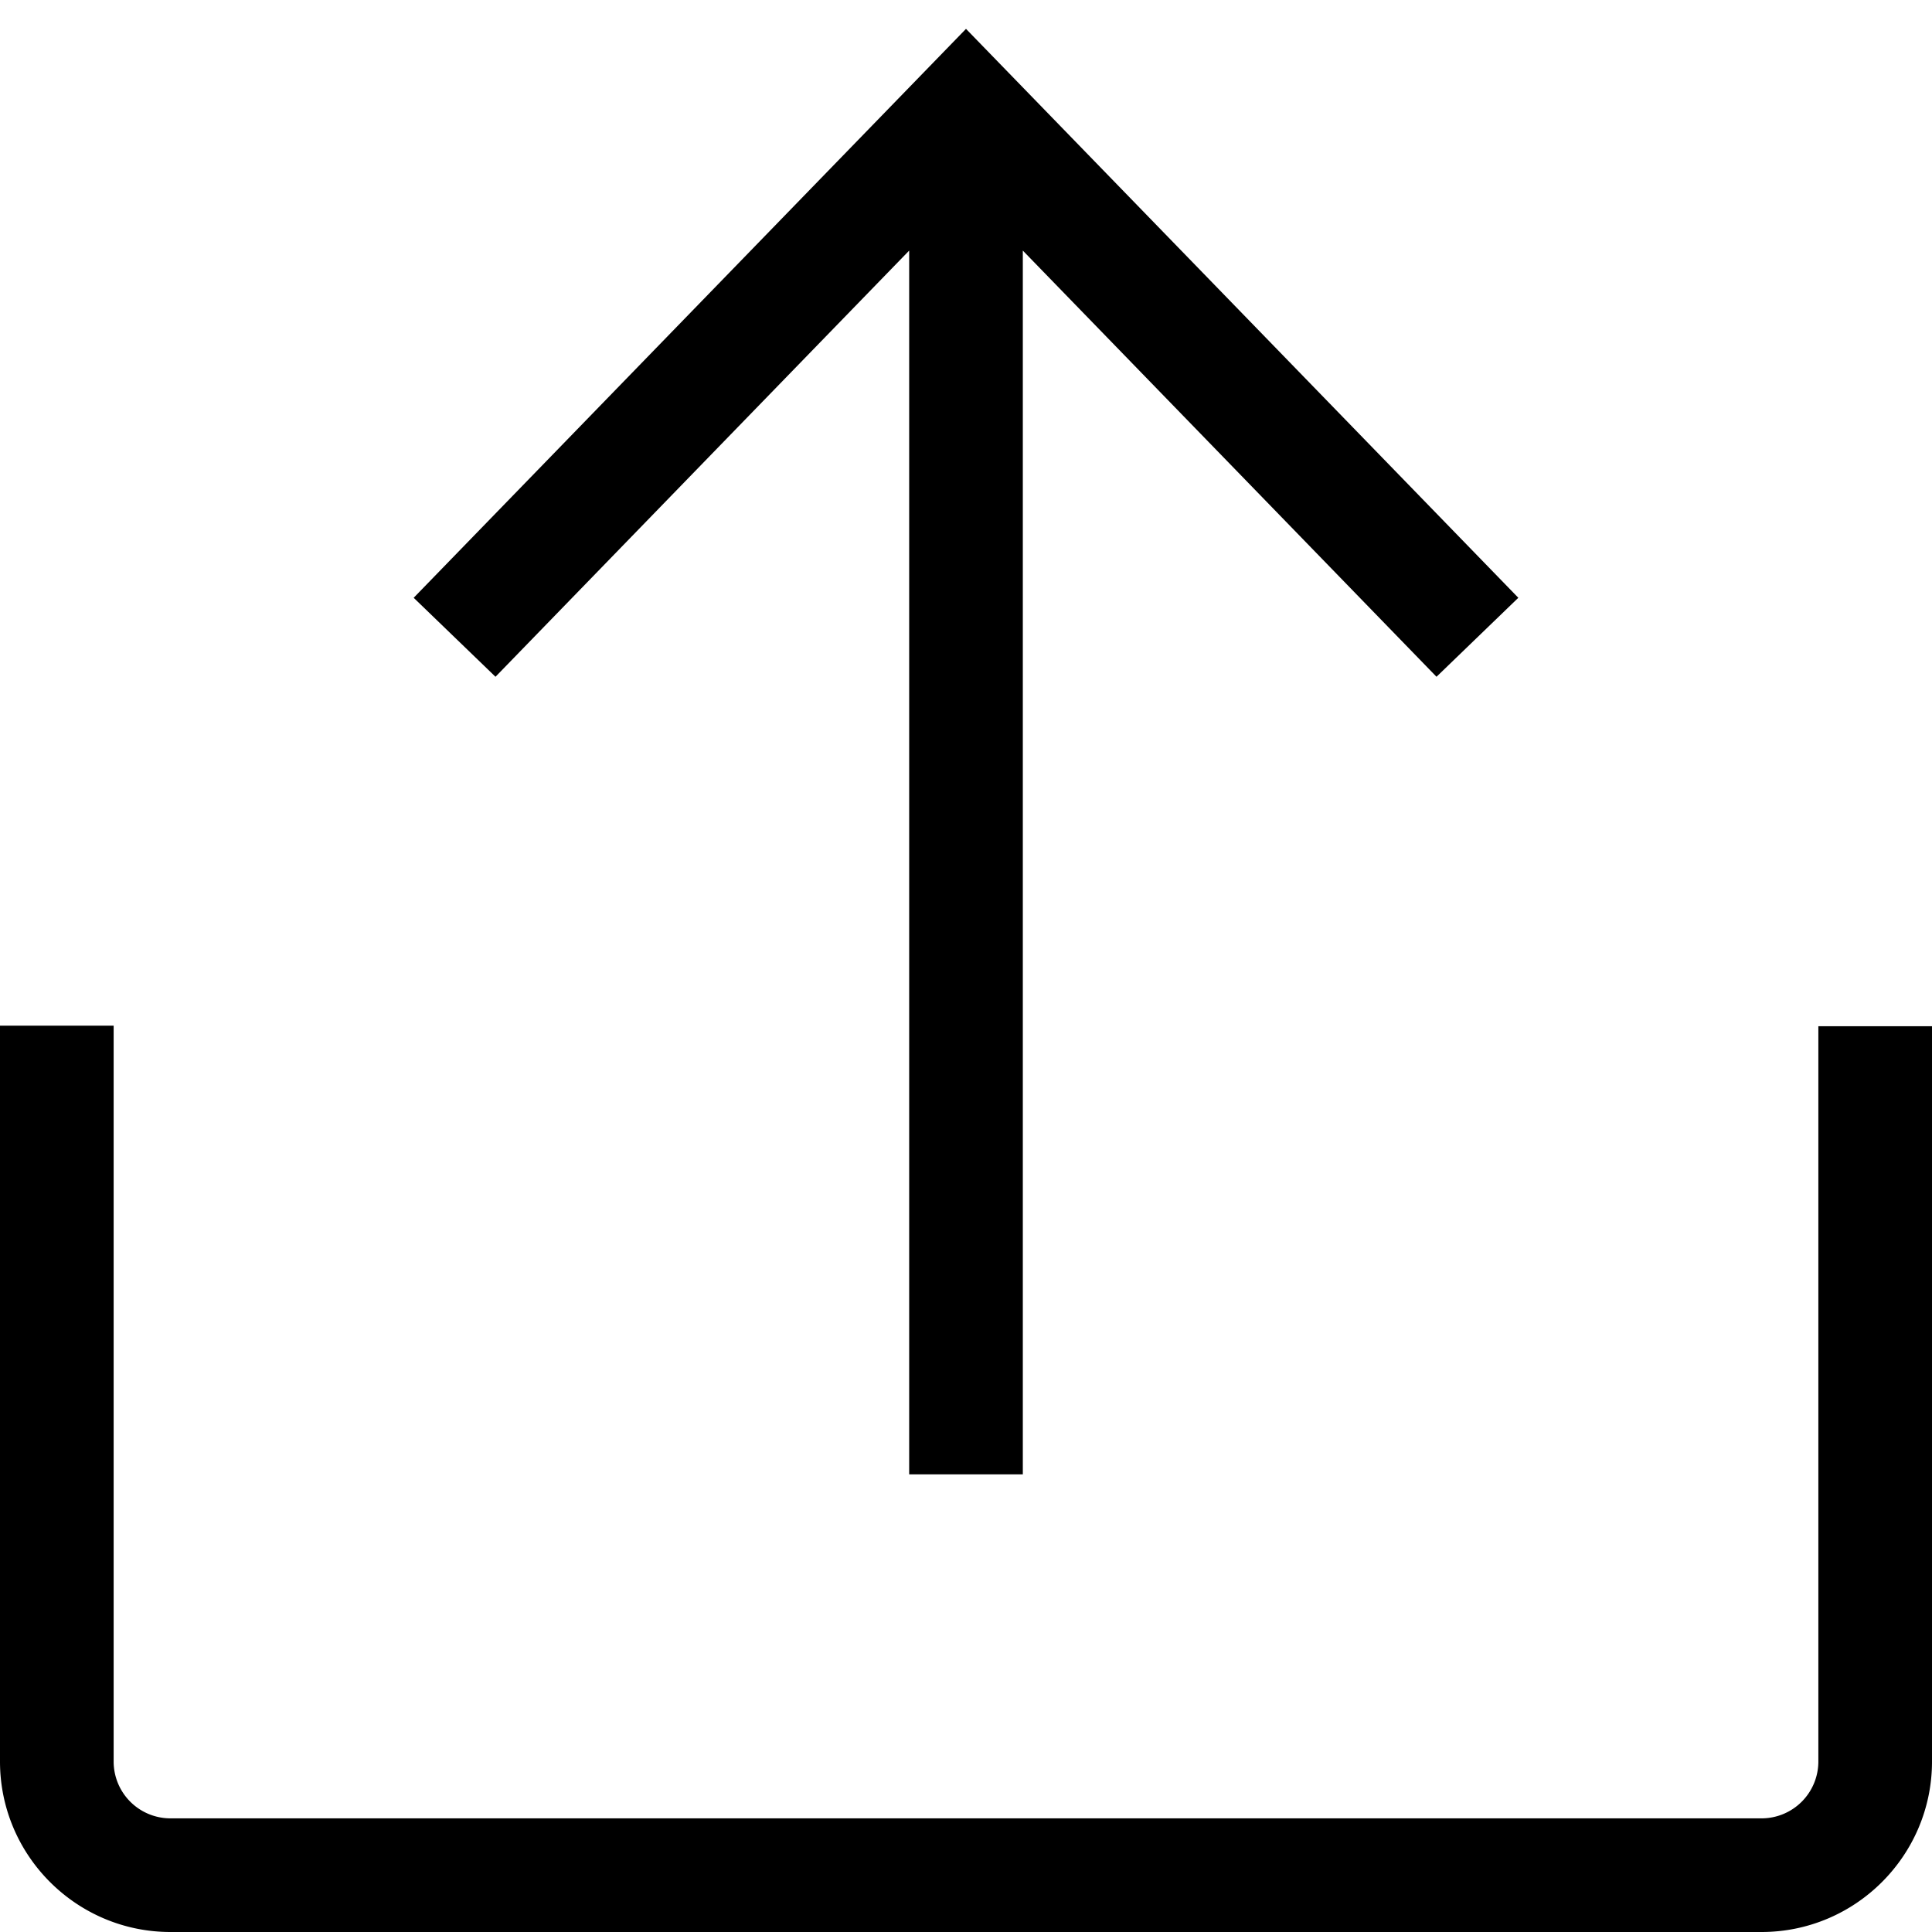 <svg xmlns="http://www.w3.org/2000/svg" width="17" height="17" viewBox="0 0 17 17"><path d="M8.5.254 3.64 5.26l.72.695L8 2.205v10.768h1V2.205l3.64 3.75.72-.695zM0 9.025V15.5c0 .827.673 1.5 1.5 1.5h14c.827 0 1.5-.673 1.5-1.5V9.03h-1v6.47a.5.5 0 0 1-.5.5h-14a.5.5 0 0 1-.5-.5V9.025z"/></svg>